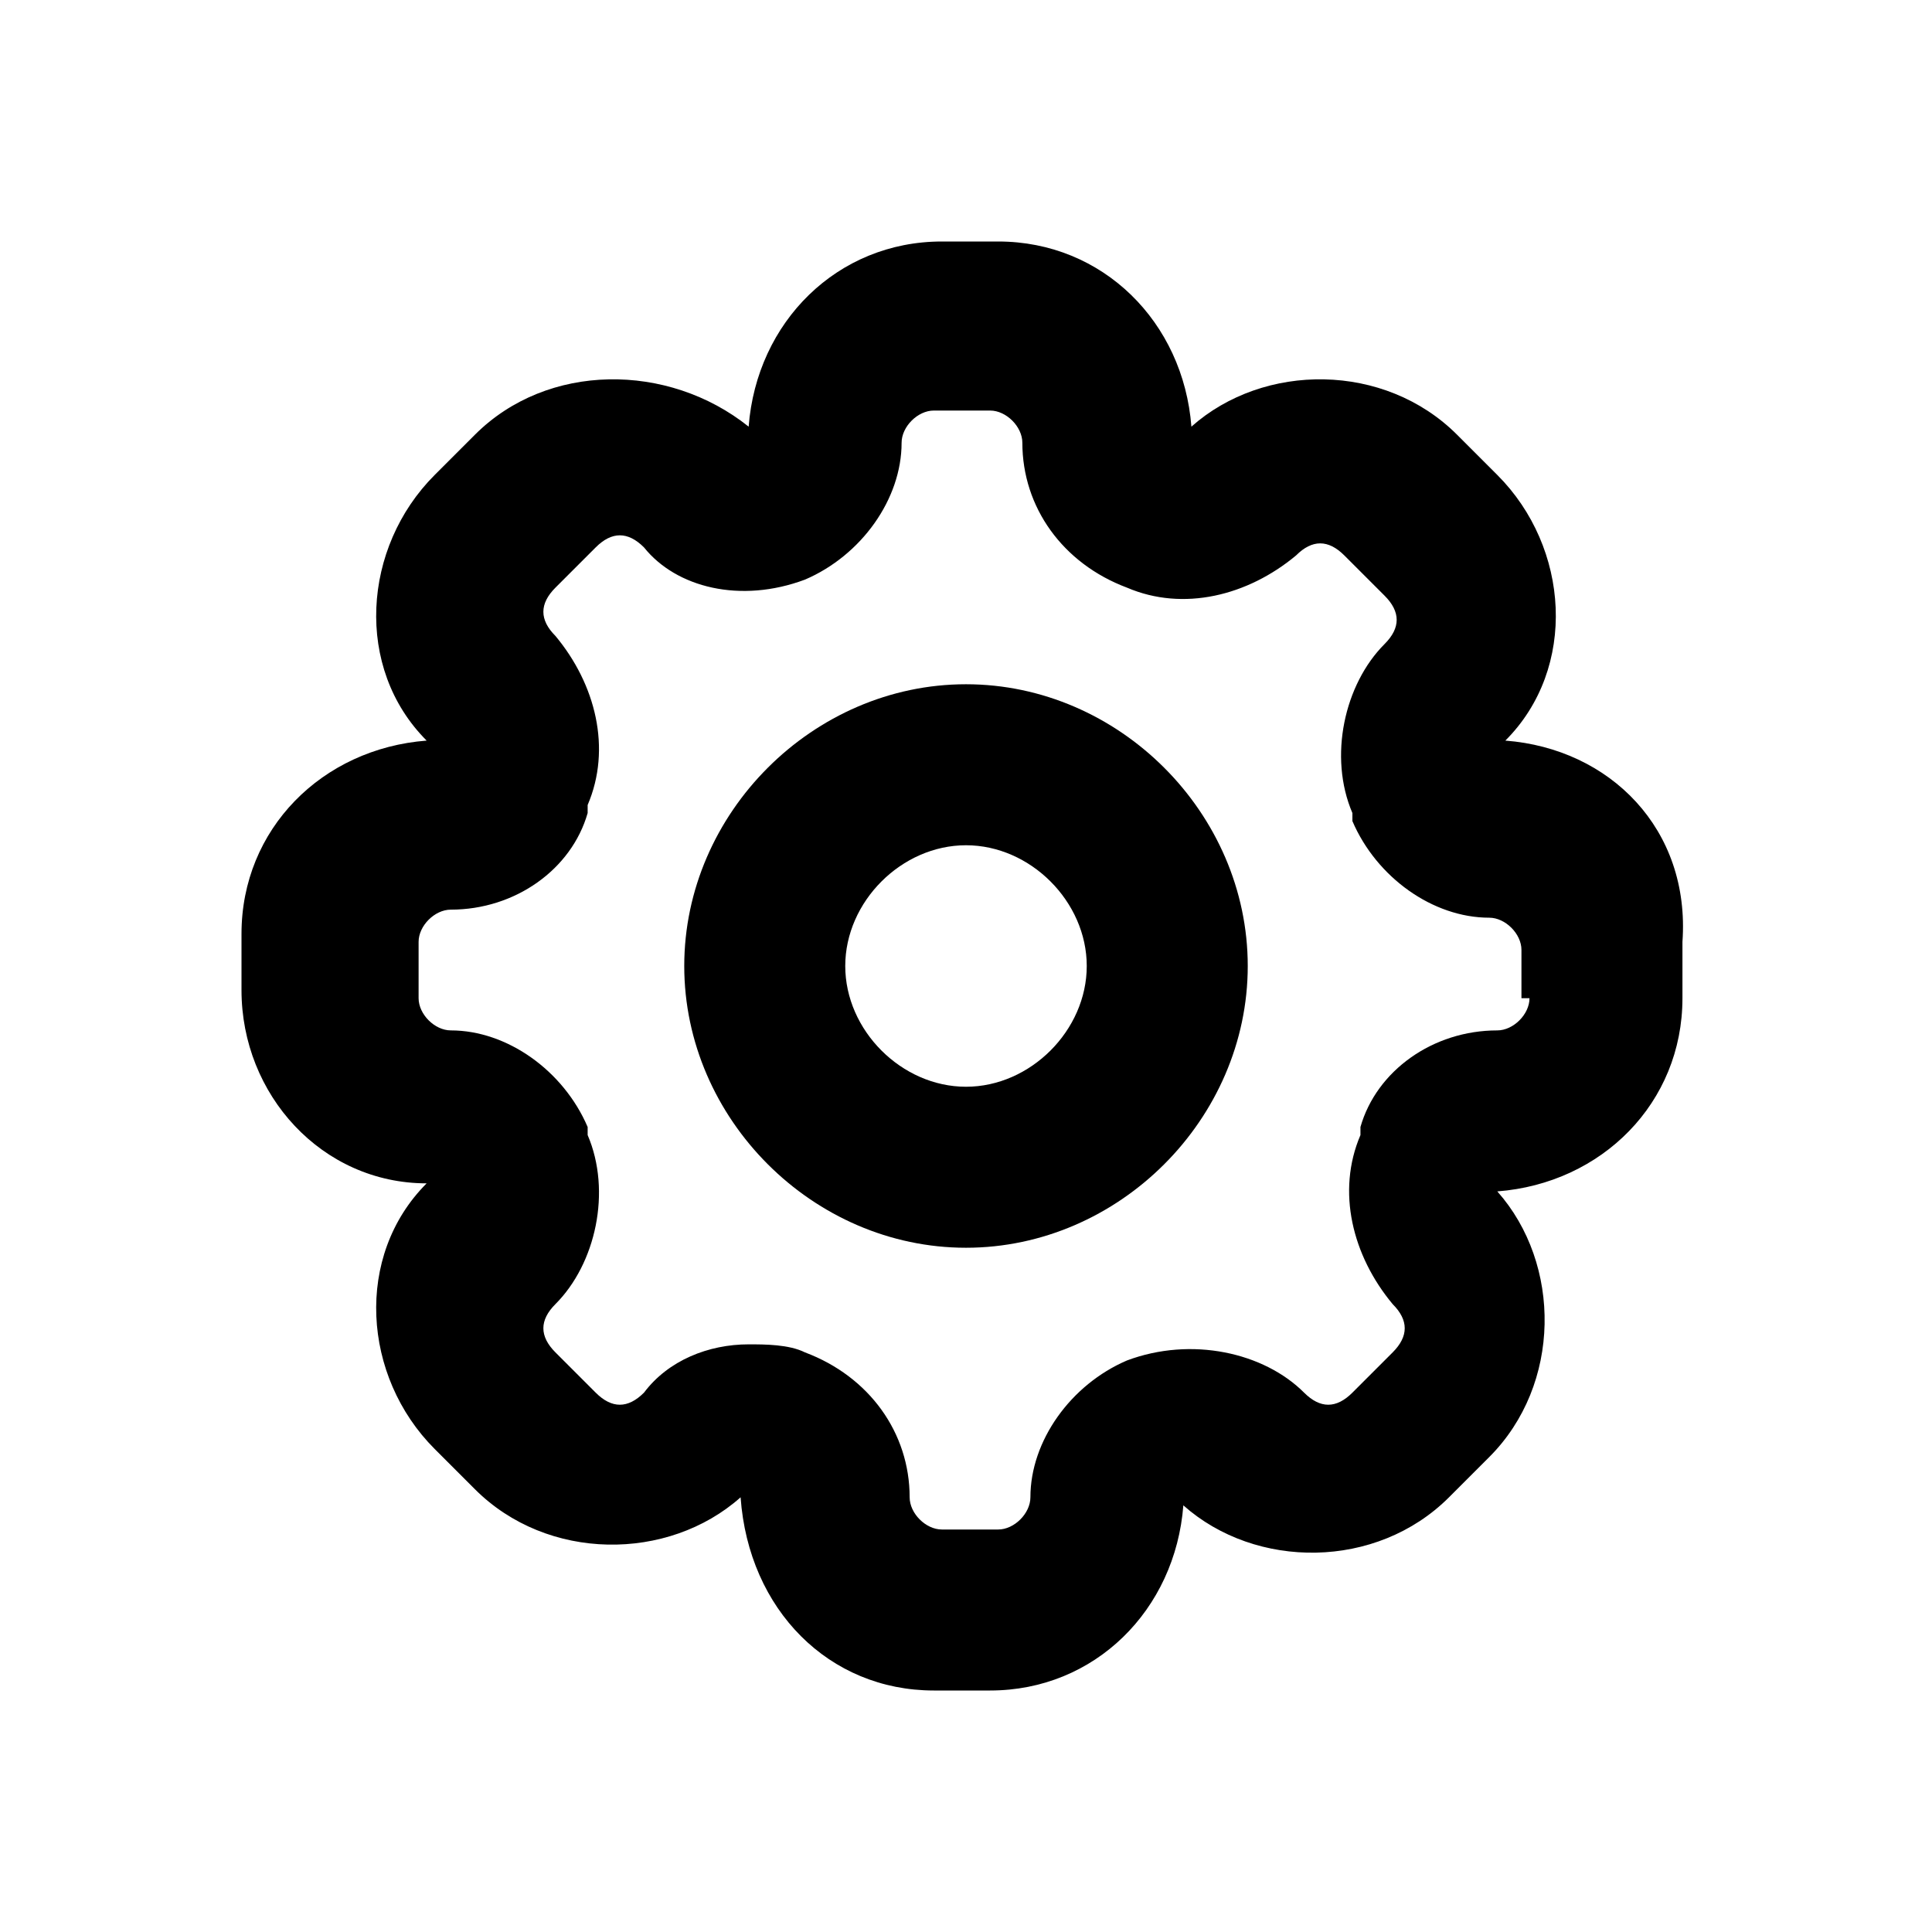 <?xml version="1.0" encoding="utf-8"?>
<!-- Generator: Adobe Illustrator 20.0.0, SVG Export Plug-In . SVG Version: 6.00 Build 0)  -->
<!DOCTYPE svg PUBLIC "-//W3C//DTD SVG 1.1//EN" "http://www.w3.org/Graphics/SVG/1.1/DTD/svg11.dtd">
<svg version="1.1" id="Layer_1" xmlns="http://www.w3.org/2000/svg" xmlns:xlink="http://www.w3.org/1999/xlink" x="0px" y="0px"
	 viewBox="0 0 24 24" style="enable-background:new 0 0 24 24;" xml:space="preserve">
<style type="text/css">
	.st0{fill:#A5B2BD;}
	.st1{fill:#3197D6;}
</style>
<path d="M18.7,9.2c0.9-0.9,0.8-2.4-0.1-3.3l-0.5-0.5c-0.9-0.9-2.4-0.9-3.3-0.1C14.7,4,13.7,3,12.4,3h-0.7c-1.3,0-2.3,1-2.4,2.3
	C8.3,4.5,6.8,4.5,5.9,5.4L5.4,5.9C4.5,6.8,4.4,8.3,5.3,9.2C4,9.3,3,10.3,3,11.6v0.7c0,1.3,1,2.4,2.3,2.4c-0.9,0.9-0.8,2.4,0.1,3.3
	l0.5,0.5c0.9,0.9,2.4,0.9,3.3,0.1C9.3,20,10.3,21,11.6,21h0.7c1.3,0,2.3-1,2.4-2.3c0.9,0.8,2.4,0.8,3.3-0.1l0.5-0.5
	c0.9-0.9,0.9-2.4,0.1-3.3c1.3-0.1,2.3-1.1,2.3-2.4v-0.7C21,10.3,20,9.3,18.7,9.2z M19,12.4c0,0.2-0.2,0.4-0.4,0.4
	c-0.8,0-1.5,0.5-1.7,1.2l0,0.1c-0.3,0.7-0.1,1.5,0.4,2.1c0.2,0.2,0.2,0.4,0,0.6l-0.5,0.5c-0.2,0.2-0.4,0.2-0.6,0
	c-0.5-0.5-1.4-0.7-2.2-0.4c-0.7,0.3-1.2,1-1.2,1.7c0,0.2-0.2,0.4-0.4,0.4h-0.7c-0.2,0-0.4-0.2-0.4-0.4c0-0.8-0.5-1.5-1.3-1.8
	c-0.2-0.1-0.5-0.1-0.7-0.1c-0.5,0-1,0.2-1.3,0.6c-0.2,0.2-0.4,0.2-0.6,0l-0.5-0.5c-0.2-0.2-0.2-0.4,0-0.6c0.5-0.5,0.7-1.4,0.4-2.1
	l0-0.1c-0.3-0.7-1-1.2-1.7-1.2c-0.2,0-0.4-0.2-0.4-0.4v-0.7c0-0.2,0.2-0.4,0.4-0.4c0.8,0,1.5-0.5,1.7-1.2l0-0.1
	c0.3-0.7,0.1-1.5-0.4-2.1c-0.2-0.2-0.2-0.4,0-0.6l0.5-0.5c0.2-0.2,0.4-0.2,0.6,0C8.4,7.3,9.2,7.5,10,7.2c0.7-0.3,1.2-1,1.2-1.7
	c0-0.2,0.2-0.4,0.4-0.4h0.7c0.2,0,0.4,0.2,0.4,0.4c0,0.8,0.5,1.5,1.3,1.8c0.7,0.3,1.5,0.1,2.1-0.4c0.2-0.2,0.4-0.2,0.6,0l0.5,0.5
	c0.2,0.2,0.2,0.4,0,0.6c-0.5,0.5-0.7,1.4-0.4,2.1l0,0.1c0.3,0.7,1,1.2,1.7,1.2c0.2,0,0.4,0.2,0.4,0.4V12.4z"/>
<path d="M12,8.5c-1.9,0-3.5,1.6-3.5,3.5s1.6,3.5,3.5,3.5s3.5-1.6,3.5-3.5S13.9,8.5,12,8.5z M12,13.5c-0.8,0-1.5-0.7-1.5-1.5
	s0.7-1.5,1.5-1.5s1.5,0.7,1.5,1.5S12.8,13.5,12,13.5z"/>
</svg>
